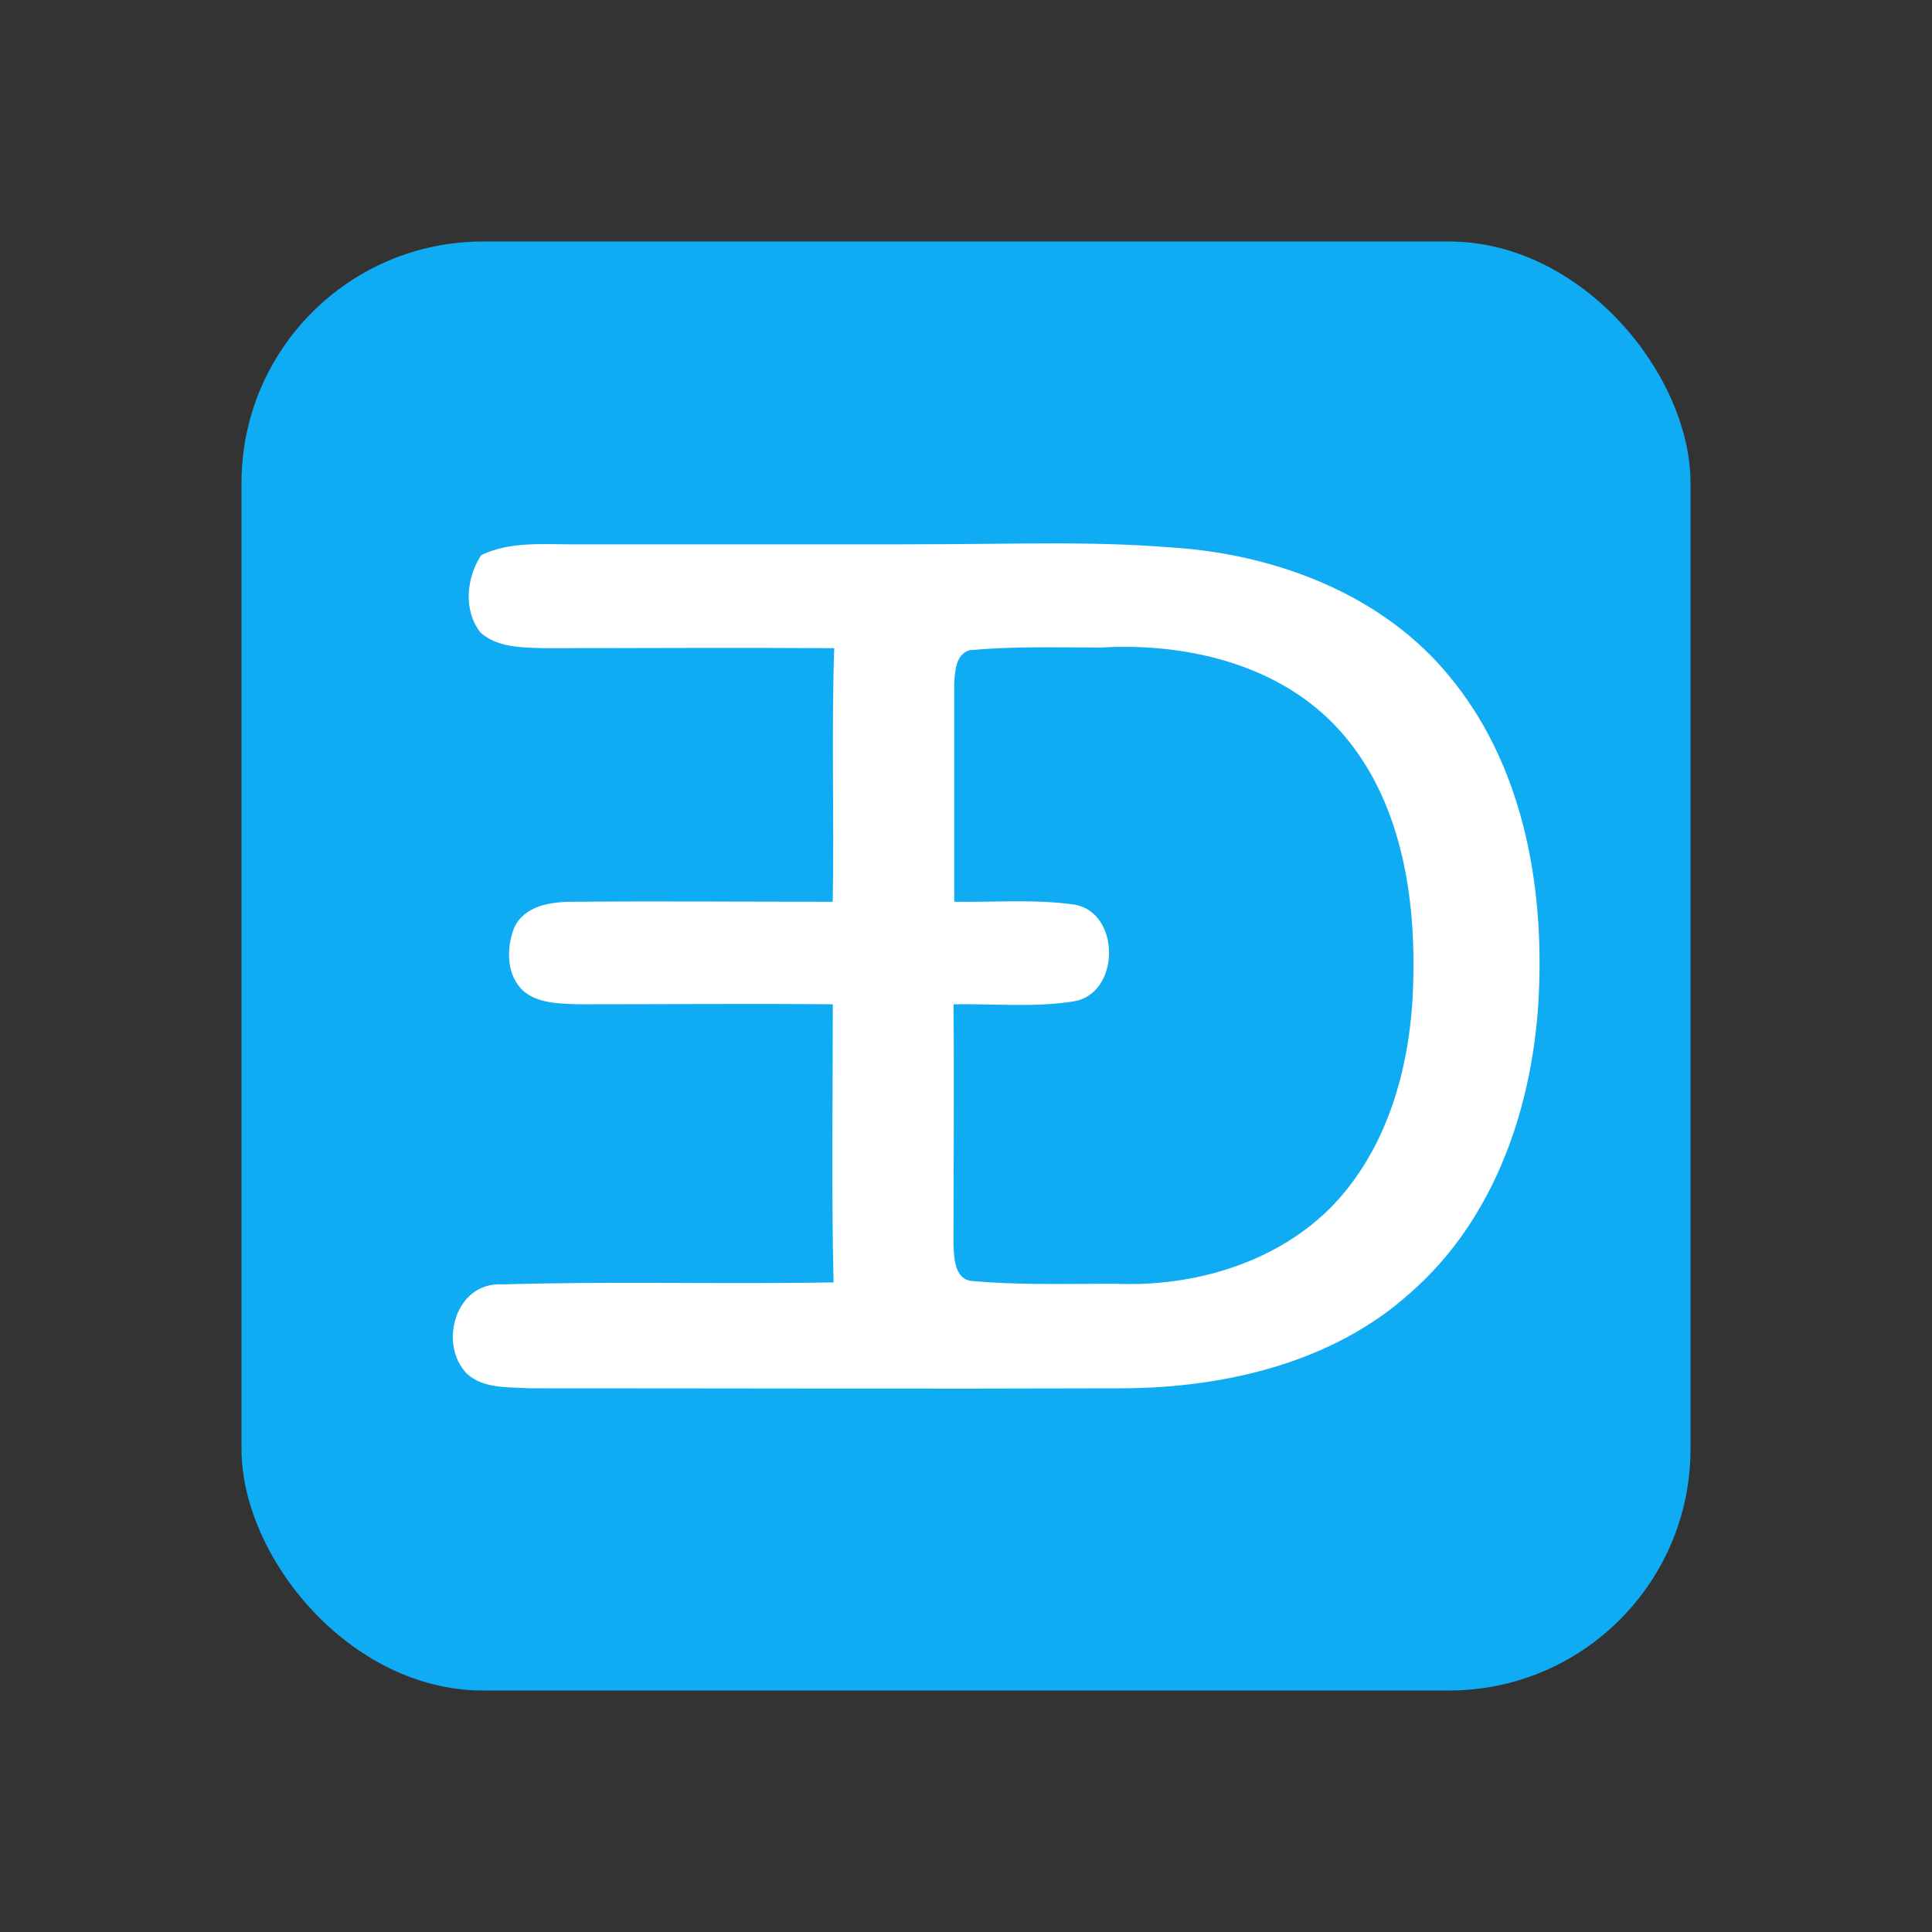 <svg xmlns="http://www.w3.org/2000/svg" width="32" height="32"><rect width="100%" height="100%" fill="#333333" stroke="none"/><g fill="none"><rect x="4" y="4" width="24" height="24" rx="4" ry="4" fill="#0FACF3"/><path fill="#FFF" d="M9.471 9.016h5.432c2.154 0 3.224-.068 4.83.079 1.607.17 3.214.826 4.254 2.083 1.225 1.46 1.583 3.43 1.502 5.263-.08 1.823-.705 3.735-2.138 4.98-1.271 1.144-3.05 1.563-4.738 1.574-3.282.011-6.553 0-9.835 0-.358-.023-.763.011-1.04-.238-.485-.486-.196-1.528.578-1.483 1.826-.056 3.663 0 5.49-.034-.035-1.539-.012-3.078-.012-4.606-1.41-.012-2.809 0-4.218 0-.313-.012-.66-.012-.902-.216-.289-.26-.289-.701-.162-1.04.162-.374.601-.442.971-.442 1.433-.012 2.878 0 4.31 0 .024-1.404-.022-2.808.024-4.2-1.607-.011-3.213 0-4.82 0-.358-.011-.762-.011-1.04-.26-.288-.374-.23-.906.012-1.28.462-.226.994-.18 1.502-.18zm6.334 5.92c.658.011 1.317-.046 1.976.045.786.113.786 1.494-.012 1.607-.647.102-1.317.034-1.976.046.012 1.335 0 2.66 0 3.995.012.227.023.566.312.589.786.068 1.47.045 2.358.045 1.317.057 2.704-.35 3.628-1.313.948-1.007 1.295-2.41 1.318-3.747.035-1.482-.243-3.112-1.33-4.222-.981-.996-2.46-1.335-3.836-1.256-.784 0-1.456-.023-2.184.045-.231.068-.243.351-.254.555v3.61z"/></g></svg>